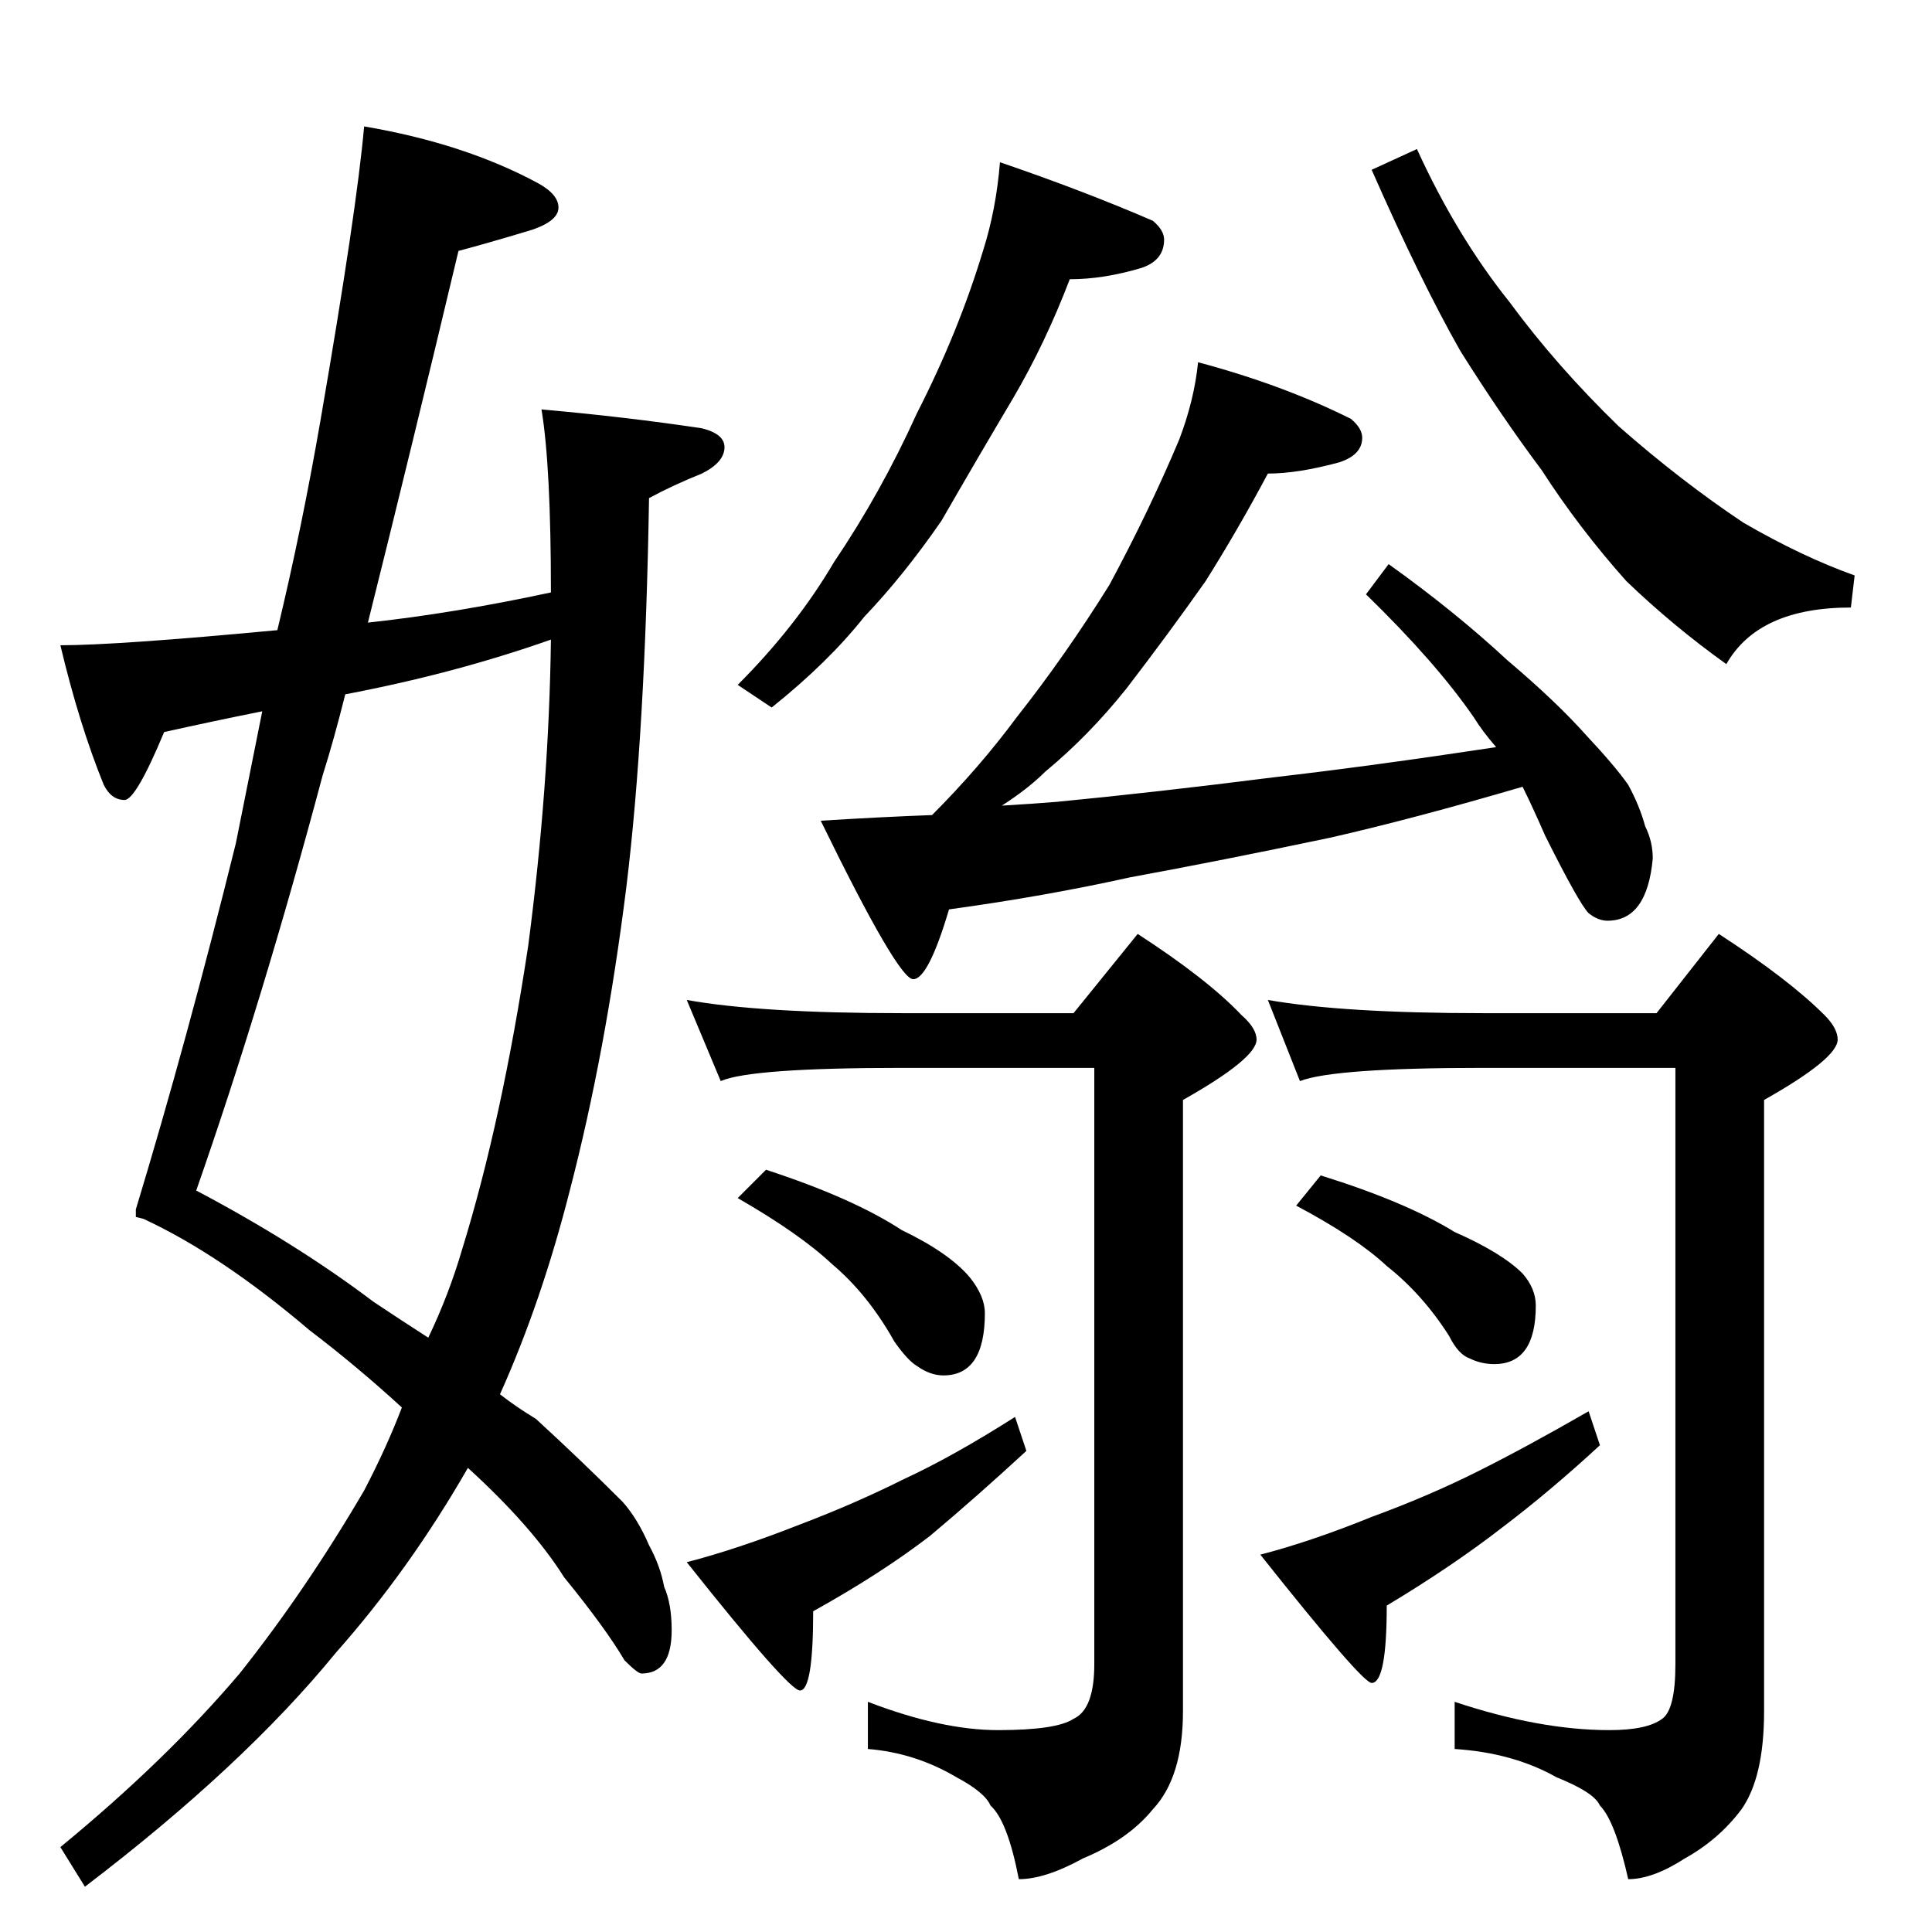 <?xml version="1.0" standalone="no"?>
<!DOCTYPE svg PUBLIC "-//W3C//DTD SVG 1.1//EN" "http://www.w3.org/Graphics/SVG/1.1/DTD/svg11.dtd" >
<svg xmlns="http://www.w3.org/2000/svg" xmlns:xlink="http://www.w3.org/1999/xlink" version="1.1" viewBox="0 -204 1024 1024">
  <g transform="matrix(1 0 0 -1 0 820)">
   <path fill="currentColor"
d="M530 938q44 -15 81 -31q6 -5 6 -10q0 -11 -12 -15q-20 -6 -38 -6q-13 -34 -30 -63q-19 -32 -38 -65q-20 -29 -41 -51q-19 -24 -49 -48l-18 12q31 31 51 65q25 37 44 79q22 43 35 86q7 22 9 47zM635 832q45 -12 81 -30q6 -5 6 -10q0 -9 -12 -13q-22 -6 -38 -6
q-16 -30 -33 -57q-19 -27 -42 -57q-20 -25 -43 -44q-9 -9 -23 -18q17 1 29 2q52 5 115 13q52 6 118 16q-7 8 -12 16q-20 29 -57 65l12 16q35 -25 63 -51q26 -22 42 -40q15 -16 22 -26q6 -11 9 -22q4 -8 4 -17q-3 -33 -24 -33q-5 0 -10 4q-5 5 -23 41q-7 16 -12 26
q-58 -17 -102 -27q-57 -12 -106 -21q-45 -10 -96 -17q-11 -37 -19 -37t-49 84q32 2 59 3q25 25 45 52q26 33 49 70q21 39 37 77q8 21 10 41zM364 494q39 -7 114 -7h91l34 42q37 -24 55 -43q8 -7 8 -13q0 -10 -39 -32v-324q0 -35 -16 -52q-13 -16 -37 -26q-20 -11 -34 -11
q-6 31 -15 39q-3 7 -18 15q-22 13 -47 15v25q39 -15 69 -15q31 0 40 6q11 5 11 29v316h-102q-80 0 -96 -7zM672 494q40 -7 114 -7h92l33 42q37 -24 56 -43q7 -7 7 -13q0 -10 -39 -32v-324q0 -35 -12 -52q-12 -16 -30 -26q-17 -11 -30 -11q-7 31 -15 39q-3 7 -23 15
q-23 13 -54 15v25q45 -15 82 -15q20 0 28 6q7 5 7 29v316h-102q-79 0 -97 -7zM406 404q46 -15 72 -32q25 -12 36 -25q8 -10 8 -19q0 -33 -22 -33q-7 0 -14 5q-5 3 -12 13q-14 25 -33 41q-17 16 -50 35zM538 273l6 -18q-26 -24 -51 -45q-26 -20 -62 -40q0 -42 -7 -42
q-6 0 -60 68q27 7 60 20q29 11 55 24q26 12 59 33zM700 401q45 -14 71 -30q25 -11 36 -22q7 -8 7 -17q0 -31 -22 -31q-7 0 -13 3q-6 2 -11 12q-14 22 -33 37q-16 15 -48 32zM842 276l6 -18q-26 -24 -51 -43q-27 -21 -62 -42q0 -41 -8 -41q-5 0 -59 68q27 7 59 20
q30 11 56 24t59 32zM76 378l-4 1v4q27 89 53 194l14 70q-25 -5 -52 -11q-15 -36 -21 -36q-7 0 -11 8q-13 32 -23 74q30 0 115 8q13 54 23 112q19 110 23 155q53 -9 92 -30q11 -6 11 -13q0 -8 -18 -13q-20 -6 -35 -10q-25 -105 -48 -197q46 5 97 16q0 67 -5 97q45 -4 85 -10
q12 -3 12 -10q0 -8 -12 -14q-15 -6 -28 -13q-2 -124 -12 -206q-11 -88 -30 -161q-15 -59 -37 -108q9 -7 19 -13q24 -22 46 -44q8 -9 14 -23q6 -11 8 -22q4 -9 4 -23q0 -23 -16 -23q-2 0 -9 7q-10 17 -32 44q-17 27 -51 58q-31 -54 -70 -98q-49 -60 -133 -124l-13 21
q56 46 95 92q35 44 66 97q12 23 20 44q-24 22 -49 41q-47 40 -88 59zM183 656q-6 -24 -12 -43q-32 -120 -67 -220q53 -28 94 -59q15 -10 29 -19q11 23 18 47q21 68 35 161q11 84 12 162q-51 -18 -109 -29zM751 945q21 -46 49 -81q25 -34 58 -66q33 -29 66 -51q31 -18 59 -28
l-2 -17q-49 0 -66 -30q-28 20 -53 44q-25 28 -45 59q-21 28 -43 63q-21 37 -47 96z" />
  </g>

</svg>
